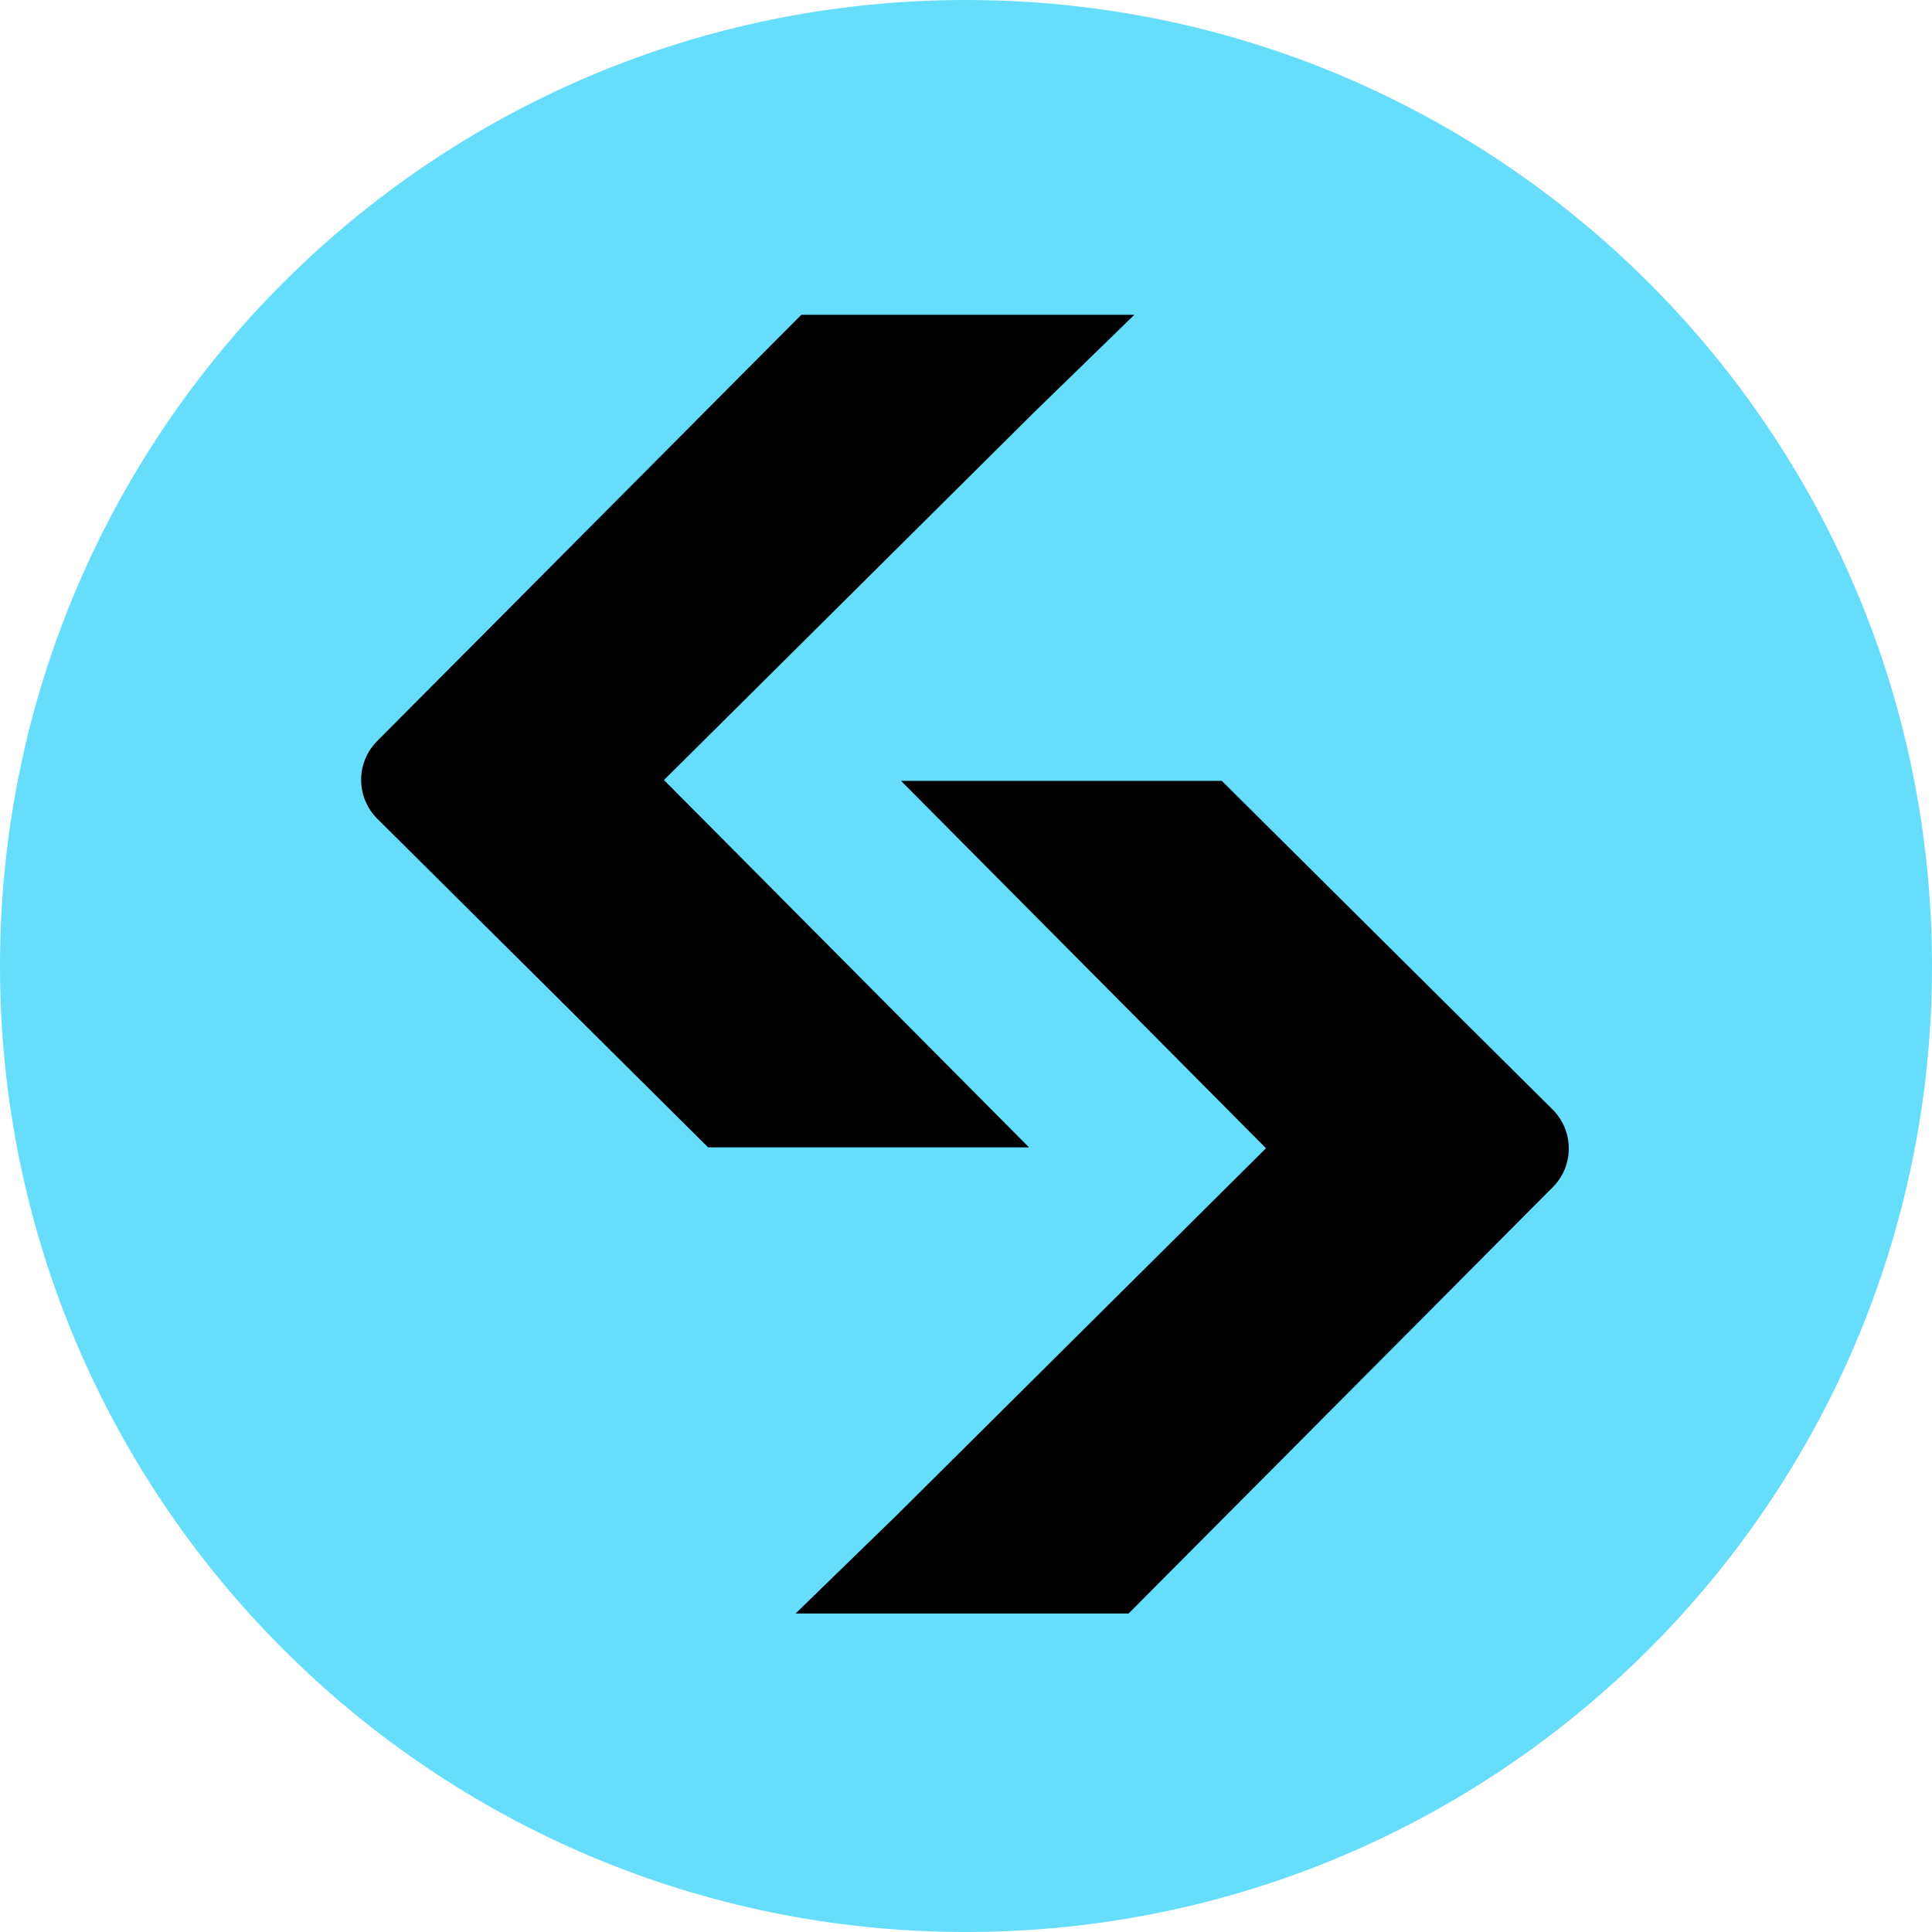 <svg fill="none" height="250" viewBox="0 0 250 250" width="250" xmlns="http://www.w3.org/2000/svg" xmlns:xlink="http://www.w3.org/1999/xlink"><clipPath id="a"><path d="m0 0h250v250h-250z"/></clipPath><g clip-path="url(#a)"><path clip-rule="evenodd" d="m125 0c69.025 0 125 55.975 125 125s-55.975 125-125 125-125-55.975-125-125 55.975-125 125-125z" fill="#66ddfb" fill-rule="evenodd"/><g fill="#000"><path d="m116.268 101.049h41.837l42.797 42.521c2.786 2.766 2.799 7.271.027 10.05l-54.889 55.165h-43.087l13.032-12.67 47.836-47.533-47.23-47.539"/><path d="m133.455 148.47h-41.823l-42.804-42.521c-.662-.658-1.189-1.44-1.548-2.301-.36-.861-.546-1.785-.549-2.719-.002-.933.179-1.858.535-2.721.355-.863.877-1.648 1.536-2.309l54.888-55.165h43.095l-13.026 12.67-47.842 47.533 47.236 47.533"/></g></g></svg>